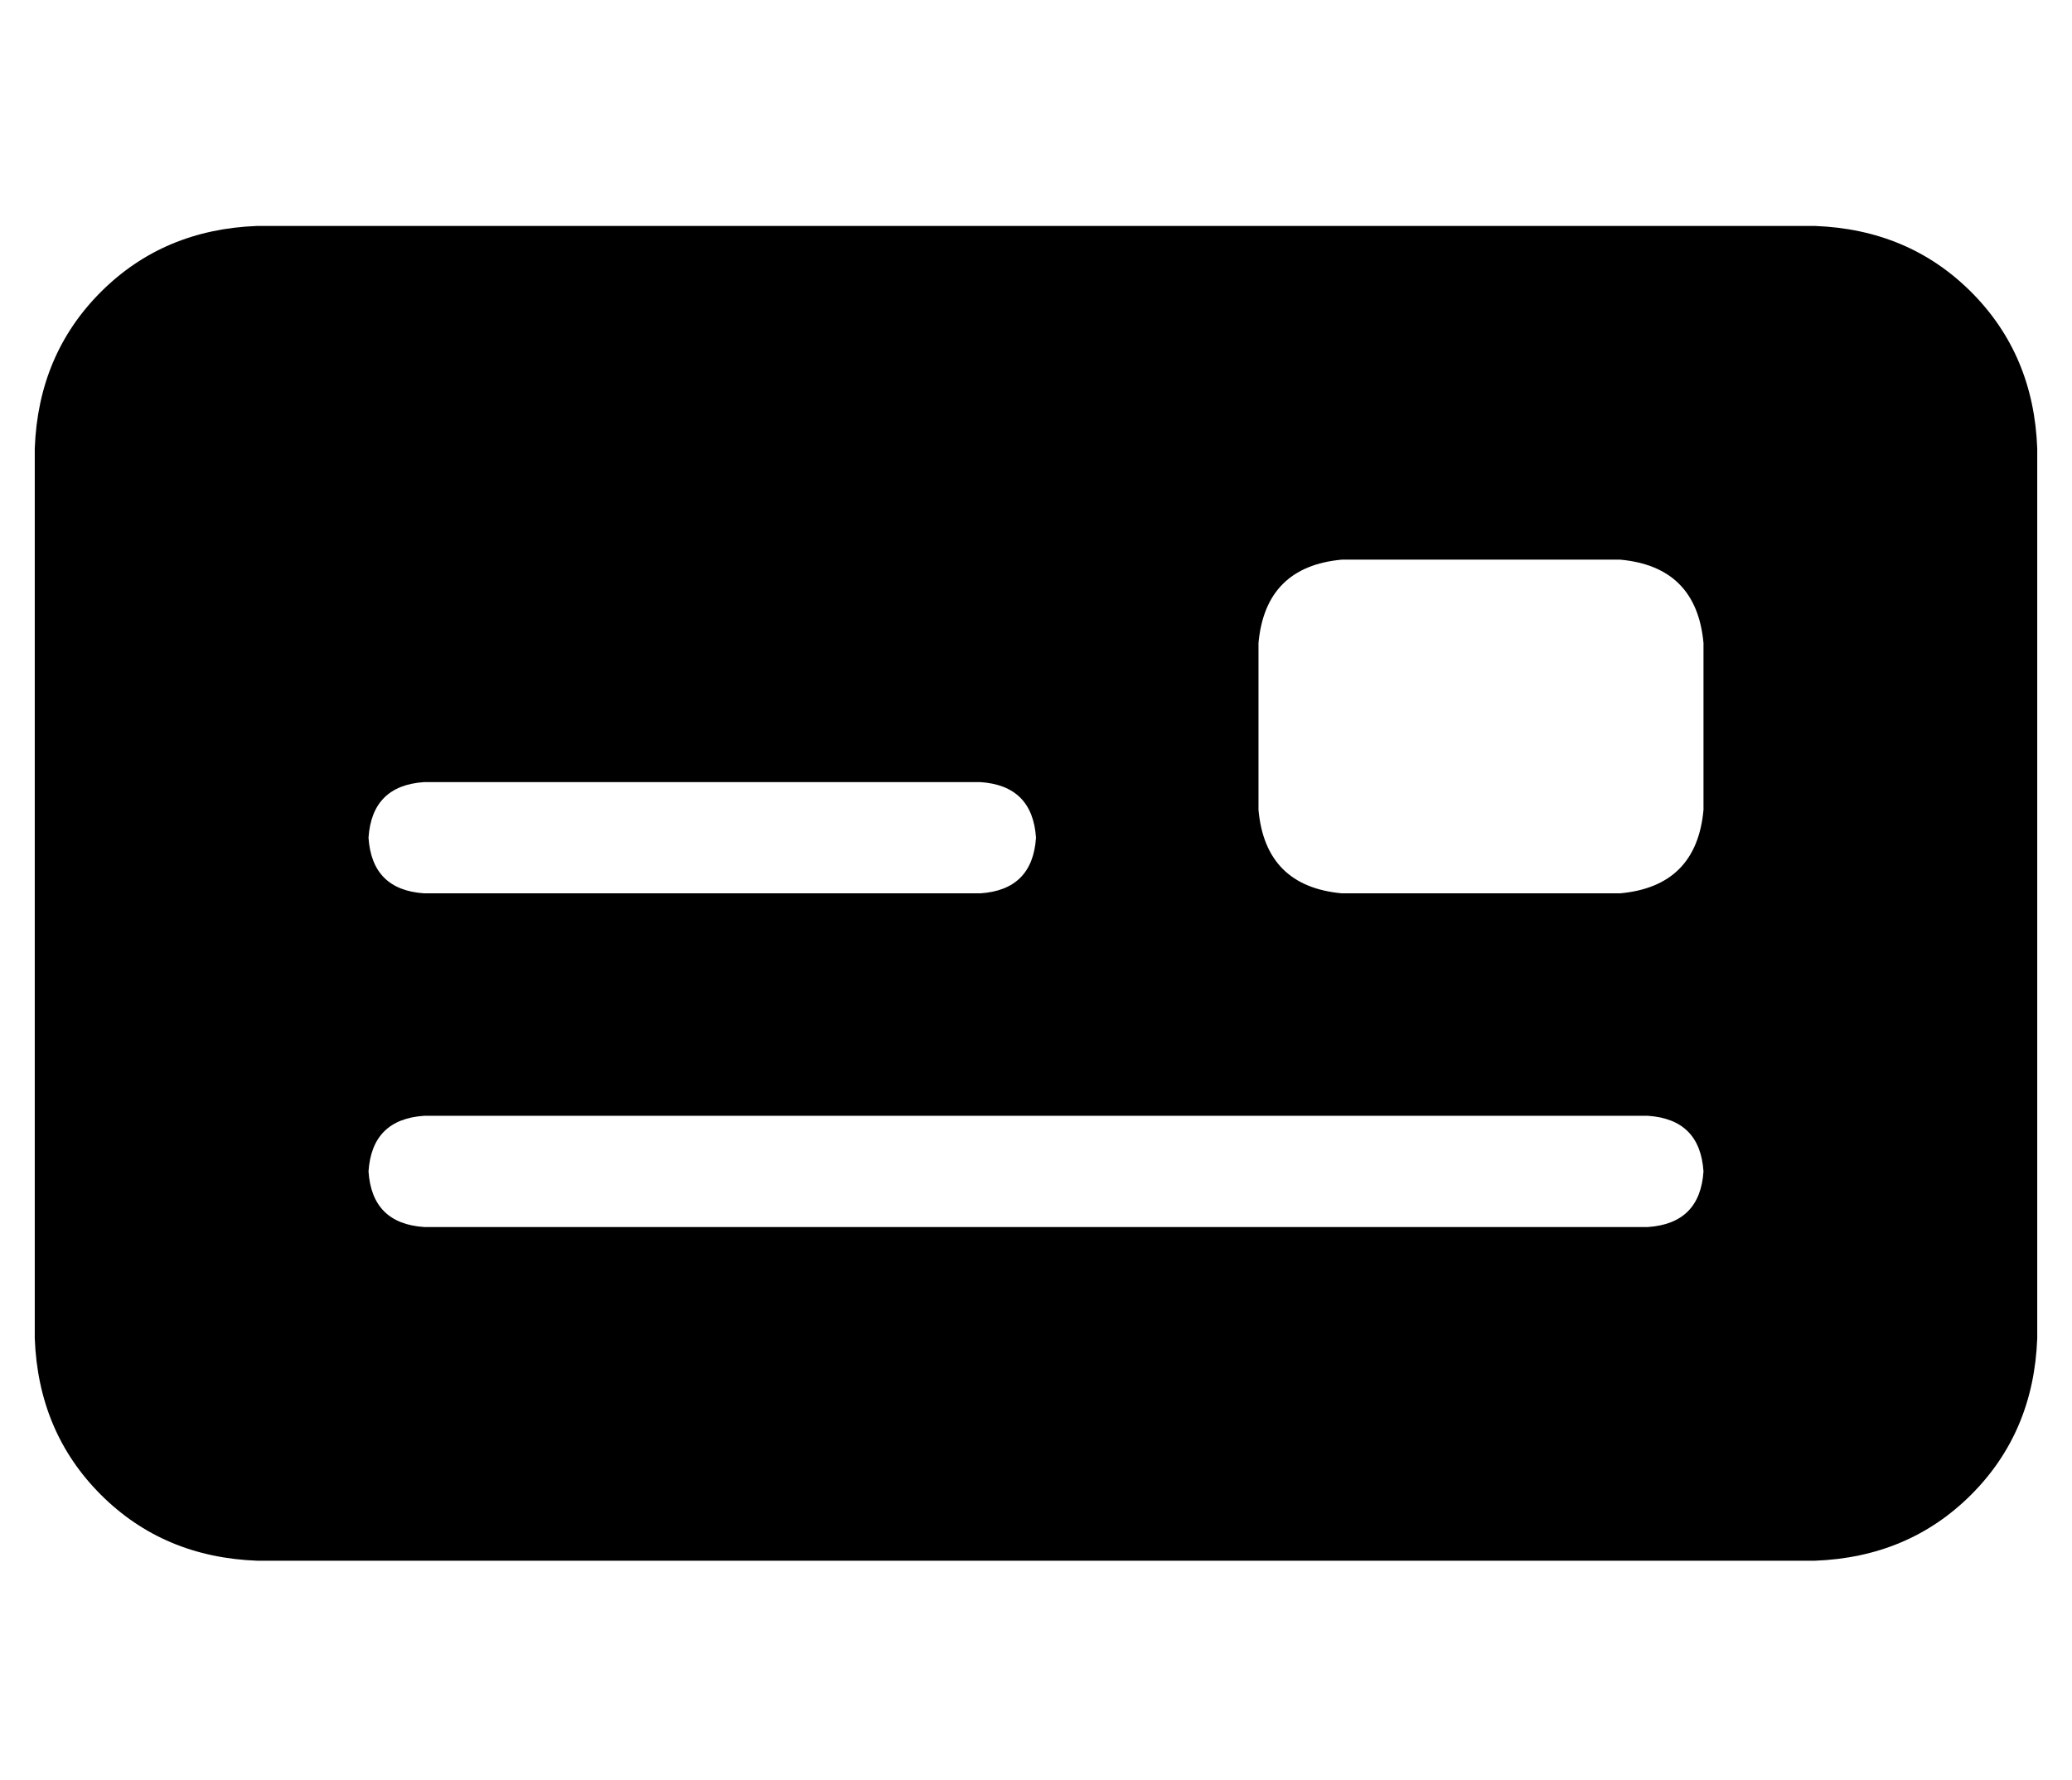 <?xml version="1.0" standalone="no"?>
<!DOCTYPE svg PUBLIC "-//W3C//DTD SVG 1.1//EN" "http://www.w3.org/Graphics/SVG/1.1/DTD/svg11.dtd" >
<svg xmlns="http://www.w3.org/2000/svg" xmlns:xlink="http://www.w3.org/1999/xlink" version="1.1" viewBox="-10 -40 596 512">
   <path fill="currentColor"
d="M64 25q-27 1 -45 19v0v0q-18 18 -19 45v256v0q1 27 19 45t45 19h448v0q27 -1 45 -19t19 -45v-256v0q-1 -27 -19 -45t-45 -19h-448v0zM112 185h160h-160h160q15 1 16 16q-1 15 -16 16h-160v0q-15 -1 -16 -16q1 -15 16 -16v0zM96 297q1 -15 16 -16h352v0q15 1 16 16
q-1 15 -16 16h-352v0q-15 -1 -16 -16v0zM376 121h80h-80h80q22 2 24 24v48v0q-2 22 -24 24h-80v0q-22 -2 -24 -24v-48v0q2 -22 24 -24v0z" />
</svg>
